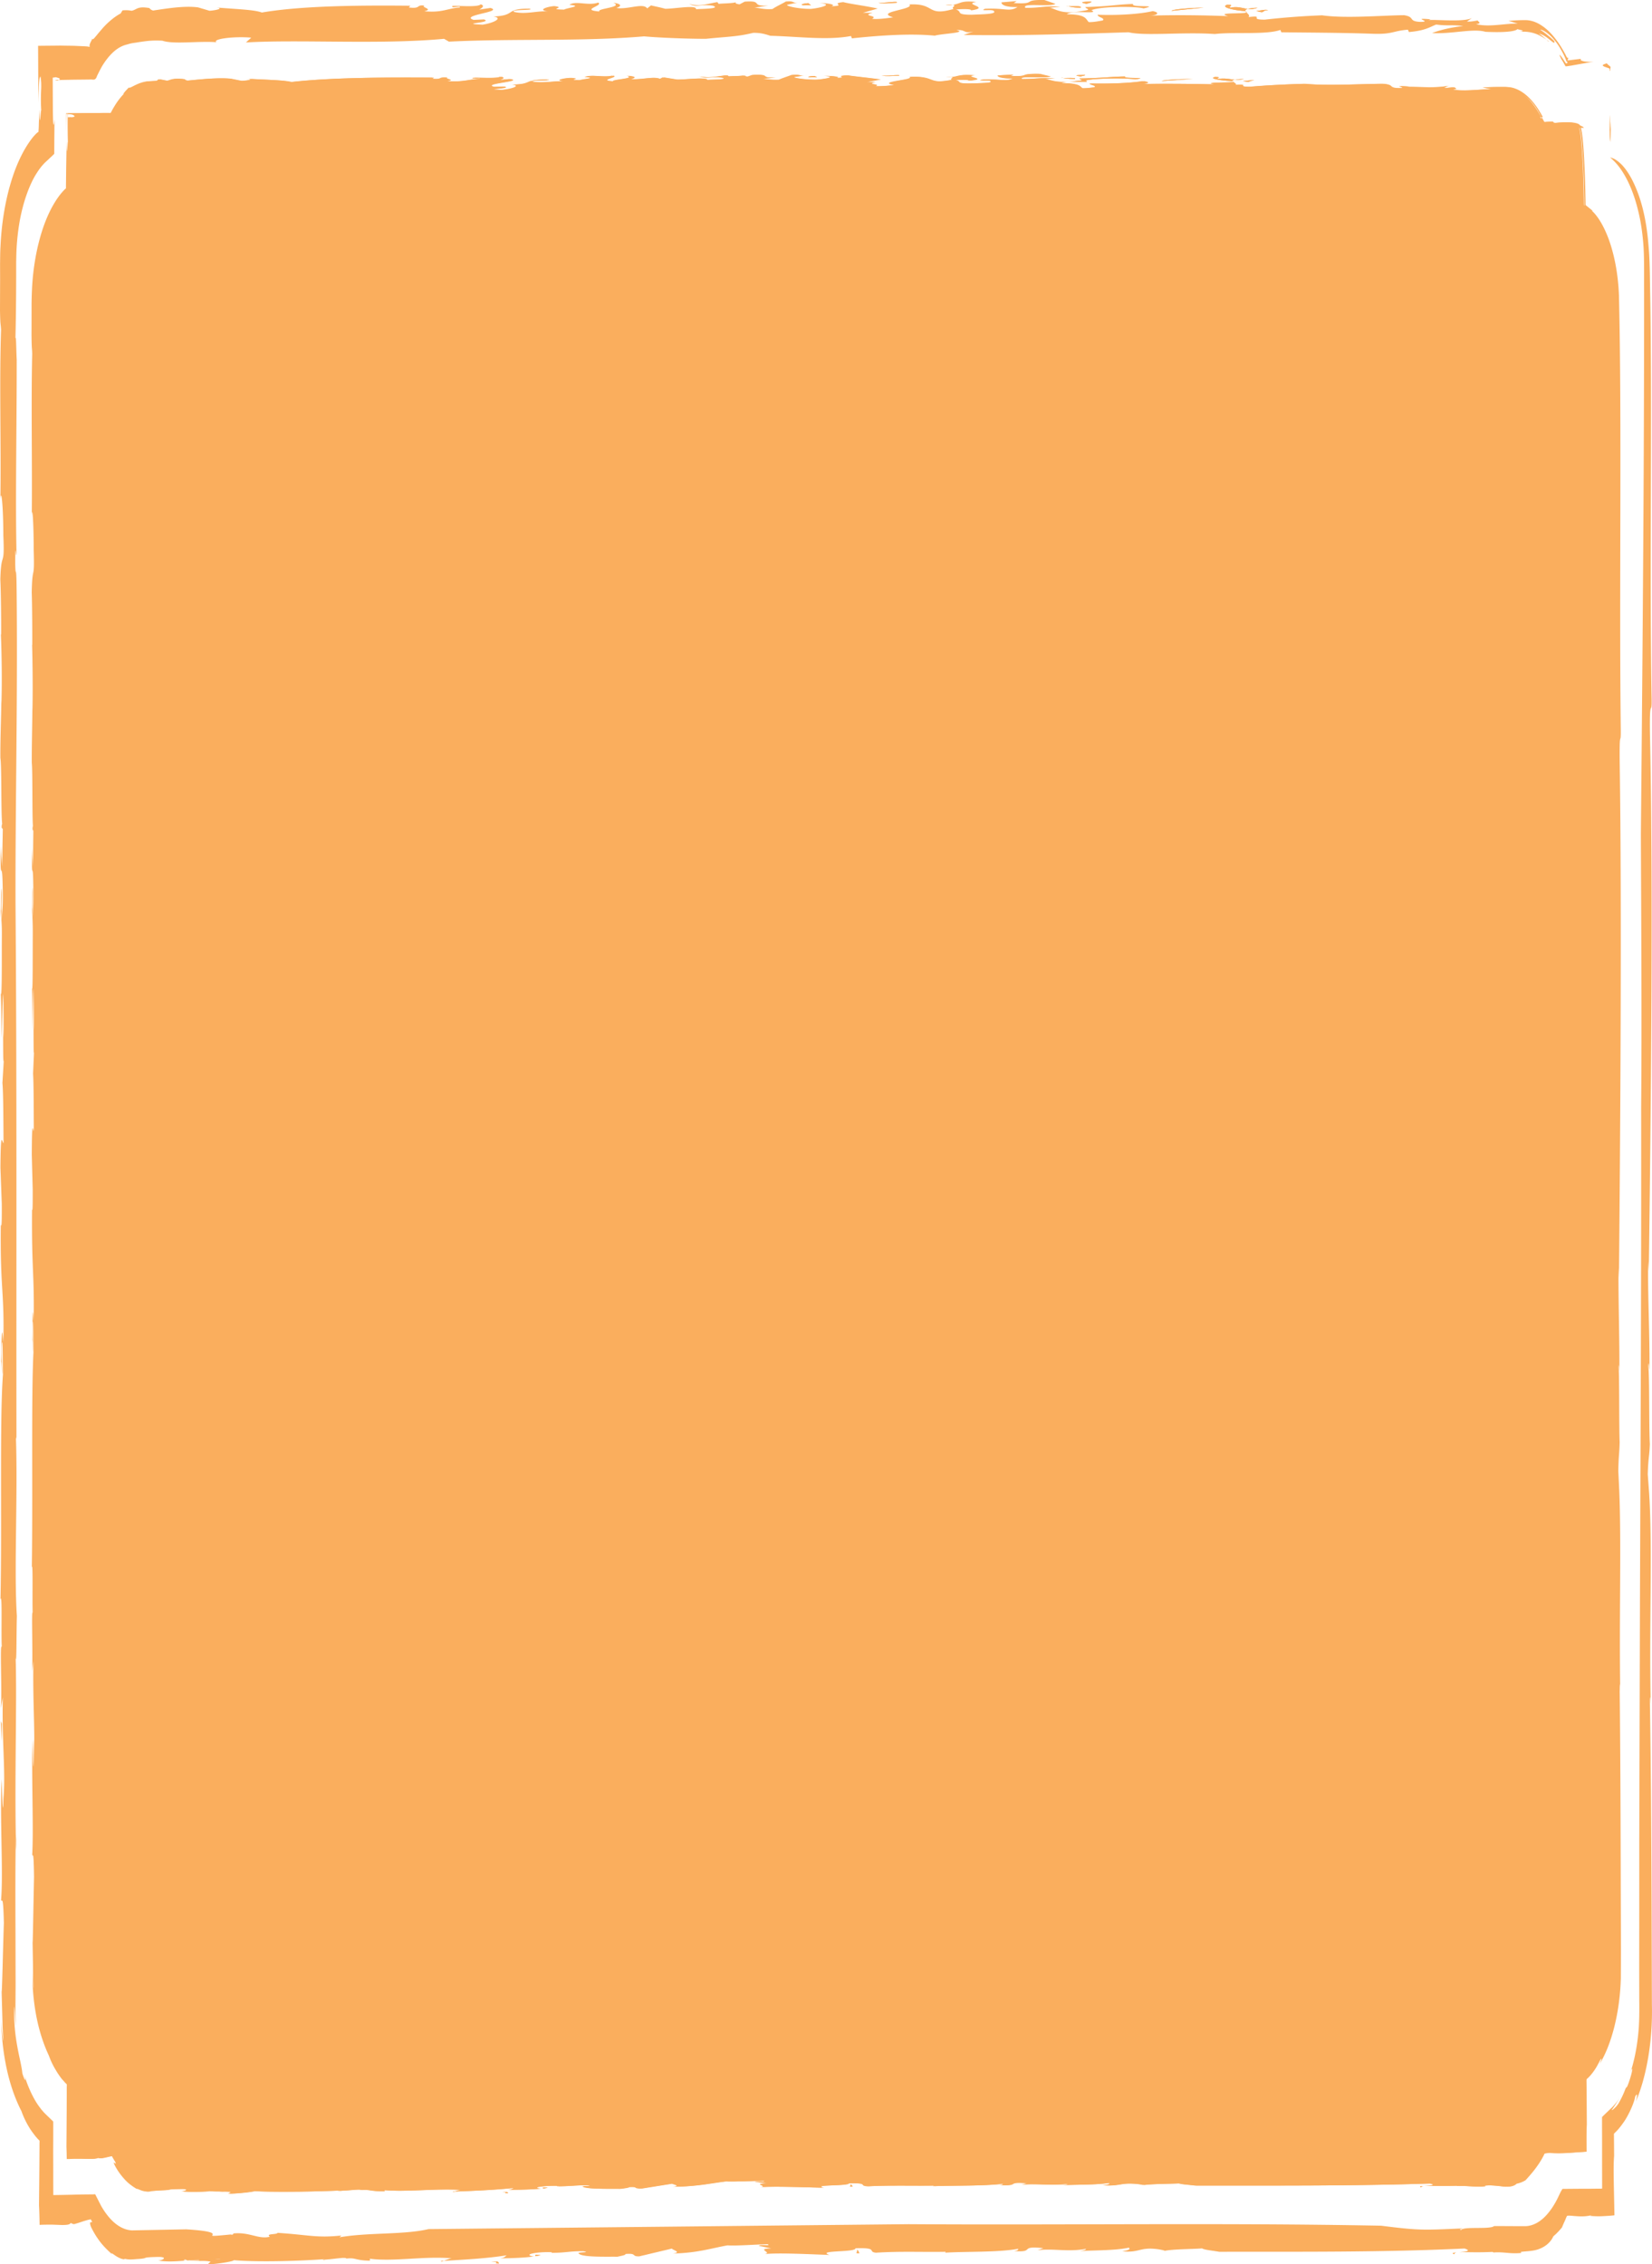 <svg width="367" height="503" fill="none" xmlns="http://www.w3.org/2000/svg"><g clip-path="url(#clip0)" fill="#FAAE5D"><path d="M357.761 31.53c-.143-1.247-.239-3.013-.131-6.025.083 9.22.298-4.961.131 6.025zM3.58 411.007a145.553 145.553 0 01-.07-3.272v-.364c.059 1.532.083 2.312.07 3.636zM12.593 17.79c.155 0 .31 0 .466-.025a1.004 1.004 0 01-.31.13l-.538-.052c.131-.026.263-.026.382-.052zm85.406 484.483c.203 0 .406-.026.597-.026-.37.129-.621.207-.597.026zm22.07-1.325c-.31.104-.716.181-1.193.259.382-.129-.705-.492 1.193-.259zM177.973.388c-.25.052-.453.104-.632.13l.632-.13zm33.661.677a9.486 9.486 0 01-1.575.052c.787-.078 1.277-.078 1.575-.052zm61.044-.026c1.85.052-.06.441.716.675 1.528-.363 2.602.13 3.808.26-.585.156-.633.364-.49.571-.047-.026-.107-.052-.167-.078-2.96-.233-5.503-.96-3.867-1.428zm4.225 1.713a.734.734 0 01-.179-.207c.215.078.263.156.179.207zm.323-.779c.417-.104 1.086-.207 2.136-.259a4.27 4.27 0 01-2.136.259zm46.313 498.404c-.334.078-.489.181-.453.388-.645-.233-.251-.31.453-.388zM344.118 9.244c-.084 0-.299-.18-.585-.44.191.156.394.285.585.44z"/><path d="M366.976 445.293l-.071-23.505c-.06-15.583-.156-30.776-.382-44.256.071-1.35.131.312.202 1.117-.393-16.804.418-34.413-.346-46.724l-.322-4.441c.131-3.948.346-3.636.466-6.701-.215-3.298-.06-15.323-.347-17.271.132-1.792.168.727.263.675.072-7.739-.406-16.674-.298-23.972l.143 2.312c.537-38.335.967-87.968.262-119.446-.119-8.597.418-3.818.371-7.61-.287-16.258-.203-34.127-.156-51.684.024-8.752.036-17.427-.024-25.764-.023-4.182-.059-8.26-.131-12.233-.083-3.948-.06-7.895-.394-11.376-.429-5.558-1.552-9.713-2.709-12.466-1.146-2.805-2.292-4.364-3.187-5.325-.92-.908-1.588-1.298-2.018-1.454-.429-.156-.62-.182-.62-.182 2.65 2.078 4.906 6.337 6.207 11.662.668 2.649 1.074 5.558 1.253 8.518.155 2.805.083 6.39.107 9.714 0 13.48-.035 26.725-.095 39.945-.131 26.465-.358 52.801-.621 80.513.072 18.7.227 43.192.06 60.411.048 36.231-.12 72.54-.263 109.031-.047 18.258-.107 36.568-.155 54.931 0 9.168 0 18.362-.012 27.582l.012 6.908.012 1.74c0 .598 0 1.143-.012 1.559 0 .935-.048 1.844-.095 2.779-.251 3.636-.884 7.168-1.898 10.207.907-2.494.31.675-.693 3.039l-.334.363a21.575 21.575 0 01-1.599 3.402c-.227.312-.406.572-.573.728a8.615 8.615 0 01-.514.493c-.37.338-.477.312-.31.052.096-.104.227-.312.418-.571.095-.156.215-.338.358-.546.227-.415.561-.831.907-1.454-.322.545-.692.961-1.038 1.402l-.335.39a7.734 7.734 0 01-.644.649l-1.277 1.221-.633.623c-.024.468 0 1.013-.012 1.507l.012 3.038v4.286c0 2.415.012 4.779.012 7.064l-.155.026h-.955c-1.146.026-2.28.026-3.414.026-1.432 0-2.853.026-4.273.026-.43.597-.8 1.506-1.194 2.286l-.358.675-.275.467c-.37.624-.752 1.195-1.157 1.689-1.612 2.077-3.462 3.142-5.336 3.168-2.28 0-4.56-.026-6.887-.026-.872.805-6.864.026-7.317.883-.609-.156-.036-.182.334-.363-9.156.415-9.788.441-18.12-.598-35.583-.675-69.9-.104-104.946-.337-35.451.363-70.306.727-106.664 1.09-5.563 1.299-13.202.702-19.791 1.818l.418-.389c-5.622.571-7.055-.13-14.18-.597-.072.441-2.734.103-1.708.857-2.483.649-4.464-1.065-8.021-.728-.12-.233.083.468-.669.234-9.19.909 1.755-.415-9.907-1.143l-8.057.156-3.963.078c-1.158-.052-2.316-.493-3.402-1.298-1.098-.806-2.136-2-3.08-3.507l-.346-.571-.453-.883-.633-1.247c-.107-.156-.19-.493-.322-.519l-.43.026-2.495.026c-2.124.052-4.225.104-6.326.13-.012-1.793-.012-3.585-.012-5.351l-.012-4.493.012-3.324v-2.753c-.012-.156.012-.338-.024-.442l-.19-.182-1.529-1.48c-.131-.13-.262-.26-.382-.39l-.286-.337a2.891 2.891 0 01-.382-.468 15.541 15.541 0 01-1.456-2.207c-.836-1.507-1.576-3.273-2.173-5.221.346 1.221.275 1.818-.441-.389-.132-1.559-.729-3.662-1.182-6.312-.478-2.675-.74-5.661-.609-8.57.12.571.143 3.064.31 4.389-.119-3.143 0-7.168-.023-10.752-.012-3.611-.012-7.169-.024-10.675-.024-6.882-.048-13.713.071-20.933-.25-13.921.263-30.18-.035-39.504.226 2.208.167-6.233.274-9.22-.668-10.103.239-27.141-.215-39.789l.12.442c-.048-37.816.107-78.955-.203-118.407-.072-22.206.525-47.217.226-71.605-.083-4.467-.226-.935-.298-4.571.024-6.129.215.104.287-2.311-.263-12.025.06-27.842.047-42.906-.107-1.792-.131-6-.286-4.571.107-4.182.155-8.753.167-13.506v-3.584c.024-1.039.036-2.078.095-3.116.12-2.078.358-4.13.717-6.13.728-3.922 1.945-7.454 3.45-10.025.381-.597.763-1.22 1.169-1.714.203-.286.382-.468.633-.753.393-.442.86-.806 1.265-1.221l.62-.571.311-.312c.107-.104.239-.13.203-.442 0-.986.012-1.947.012-2.908.012-.961.024-1.922.024-2.883l.035-1.715c-.25 2.494-.346 1.117-.382-1.766-.011-2-.023-5.012-.035-7.402.25-.026.465-.052.632-.104.215.027.299.078.478.13.239.052.382.13.43.182.083.104 0 .234-.191.312.143.026.286 0 .43 0 .799-.026 1.551-.026 2.267-.052 1.516-.026 2.889-.026 4.285-.052.538-.078 1.17.39 1.516-.805l.621-1.247.394-.727c.466-.805.979-1.532 1.54-2.208 1.134-1.35 2.495-2.441 4.166-2.805.716-.233 1.205-.311 1.838-.39a48.397 48.397 0 011.695-.259c1.11-.156 2.316-.286 4.273-.182 2.435.857 8.153.026 11.984.338-.966-.727 3.927-1.35 7.747-1.013L54.633 9.43c12.188-.701 29.746.52 44.022-.805l1.075.623c14.717-.727 29.196.026 43.353-1.169 3.832.338 9.943.546 13.715.546 5.157-.52 6.995-.468 10.504-1.325 1.934-.052 3.116.442 3.856.65 6.481.181 12.688 1.038 17.893.051l.202.52c5.145-.546 12.605-1.169 18.407-.598 1.623-.467 7.436-.649 4.798-1.246 2.292-.13 1.48.883 3.808.311l-2.185.78c13.035.181 24.04-.208 36.634-.598 3.664.883 12.02-.104 19.158.39 4.189-.494 11.459.208 14.574-.91l.203.52c5.598.078 13.154.078 20.483.338 4.285.13 4.285-.65 7.651-.91l.203.52c3.701-.311 4.691-1.142 6.064-1.662 2.853.364 3.175-.026 6.016.338-2.757.285-5.097.857-6.935 1.558 4.524.234 9.084-1.09 11.877-.286 3.652.182 6.541 0 7.102-.597.346.182 2.161.338.43.597 2.781-.207 4.44.65 5.992 1.74-.478-.441-1.146-1.064-1.707-1.324.68.078 1.659.675 2.399 1.298.74.598 1.242 1.065 1.074.364-.644-.675-1.014-.935-1.42-1.273-.406-.311-.847-.727-1.731-1.272.406-.078 1.803.65 3.104 2.233 1.325 1.507 2.423 3.792 2.757 4.831.31.156.275.286.048.39-.132.156-.251-.078-.394-.286-.143-.208-.299-.467-.454-.701-.62-.883-1.122-1.48-.334.104.298.441.621 1.039.907 1.558.382.026.788-.104 1.158-.13l2.017-.363 3.116-.546c-1.576.182-3.426-.156-2.805-.623l-3.044.364.215-.598c-.299.182-.466-.312-.657-.701-.179-.312-.441-.831-.692-1.22a20.35 20.35 0 00-1.516-2.26c-1.015-1.325-2.077-2.338-3.187-3.04-1.11-.726-2.268-1.116-3.486-1.142a38.85 38.85 0 00-3.771.182l2.029.571c-3.151.026-6.339.831-9.227.156 1.42-.234.406-.52.37-.83-.728.103-1.54.31-2.411.233l1.134-.78c-1.922.988-8.344.26-9.681.468l.454-.182c-4.691-.415.823.572-2.34.572-2.697-.156-1.014-1.065-3.509-1.48-4.751.025-12.915.778-18.239.025a171.7 171.7 0 00-12.736.961c-3.784 0 .203-1.013-3.629-.571.406-.338-.108-.701-.442-1.039-.501.39-7.114-.052-4.082.831-5.515-.208-11.722-.286-17.535-.104 1.934-.052 2.447-.701.812-1.013-2.686.624-7.389.987-12.271.805.096.65 1.671.65 1.17 1.273-.728.104-1.91.39-3.127.364-.705-.676-.49-1.715-4.871-1.74 1.182-1.065 7.449.13 5.467-.91 1.934-.857 9.824-.909 11.603-.39 3.891-.882-3.044-.103-2.328-.986-3.509.078-5.145.545-10.6.675-.059.442 1.779.52-.728.883-4.846.935-6.051-.675-7.269-.7a71.006 71.006 0 012.387-.235c-3.199-.311-4.333.286-7.735.234-.919-1.195 5.432-.13 6.685-.883l-2.459-.857c-5.228-.104-1.42.987-6.816.675l.657-.441-3.378.285c-.048.442.68 1.117 3.569 1.04-1.898 1.168-2.662.155-7.246.389-1.468.675 1.946-.052 2.041.597.454.598-2.697.624-4.989.727-3.772 0-1.946-.7-3.462-1.142.717-.13 3.617-.208 3.307.181 4.643-.7-2.018-1.376 1.193-1.87-3.557-.39-3.413.39-5.264.624 1.087.078-.549.675.251.909-6.171 1.792-3.951-1.299-9.871-.987 1.253 1.143-7.914 1.61-3.593 2.857-1.421.208-3.211.467-4.691.337 1.575-.779-2.65-.597.155-1.35h-2.161l3.259-.935c-2.399-.546-6.374-1.065-7.639-1.429-3.128.338.966.754-2.65.935 1.265-.39-.967-.727-2.567-.727 3.211.312.06 1.091-1.969 1.299-3.187 0-5.718-.727-5.252-.91l2.327-.519c-1.325.208-.596-.415-2.673-.207-.669.441-2.149 1.09-2.937 1.662-2.017.182-3.449-.39-4.154-.286l3.211-.467c-4.225.181-.907-1.195-5.252-.883l-1.122.597c-.692-.078-1.098-.26-.788-.468-.943.286-2.924.234-3.855.364l-.299-.39c-1.79.26-4.07 1.143-6.266.364 1.731.961 2.196 0 5.3.442 1.921.727-3.068.675-3.772.779.203-1.04-4.656-.104-6.84-.104-1.277-.364-2.387-.546-3.163-.753l-.848.675c-.823-1.325-4.357.312-6.839-.104 1.265-.416 1.086-.935-.657-1.143 2.352 1.013-3.82 1.247-3.115 1.922-4.441-.363 1.026-1.272-.287-1.974-2.196.78-4.93-.493-6.386.494 3.199.311-.501.65-1.17 1.065-4.034-.078.669-.416-2.184-.78-1.683.13-3.891.91-1.277 1.195-2.352-.234-5.002.727-7.64.104-1.074-.623 4.93-.286 3.402-.727-5.598-.052-2.805 1.532-8.009 1.74 2.232.338.095 1.428-2.411 1.818-5.766-.286 2.506-.39.31-1.169l-2.304.104c-3.187-1.065 6.804-1.766 3.748-2.649l-2.482.364c.549-.312 1.337-.857.322-1.17-.633.754-5.825.209-6.279.365-.513.649 2.018-.182 1.624.337-2.662.156-3.832 1.22-7.914.831 2.244-.467-.848-.883.072-1.246-1.994-.26-.621.753-3.474.415l.322-.39c-10.611-.103-23.86-.051-32.98 1.507-1.66-.623-4.99-.701-10.146-1.117 1.898.208-.203.65-1.48.727l-2.543-.753c-3.103-.415-7.126.286-9.99.701-.514-.155-.67-.363-.813-.545-2.757-.493-2.805.39-3.962.597a6.645 6.645 0 00-2.03-.078l-.394.676c-1.492.779-3.15 2.233-4.332 3.662-1.194 1.35-1.958 2.52-1.922 1.896-.12.208-.227.441-.334.649-.108.234-.227.468-.227.494a5.838 5.838 0 00-.108.39c-.036.18-.012.259.155.051-.06.104-.13.26-.226.286a.526.526 0 00-.203-.052c-.096-.026-.084-.026-.334-.052-.8-.052-1.72-.078-2.71-.13-.99-.026-2.053-.026-3.14-.052-1.647.026-3.318.026-4.965.052l.036 7.714.036 4.934c.023-1.272.047-2.181.083-2.857.012-.441.024-.805.036-1.09.024-.364.036-.65.06-.858.071-.883.155-.805.274-1.064.108.649.155 1.142.167 1.636 0 .26.012.52 0 .805 0 .208-.012.442-.024.675-.035.961-.095 2.26.024 4.416-.155.13-.31 5.012-.417-.234-.072 1.688-.12 4.181-.156 4.441l-.035.545c-.036.13-.156.13-.24.208-.083.052-.166.13-.238.208-.024 0-.382.39-.597.623-1.898 2.286-3.664 5.688-4.965 9.948-1.313 4.259-2.173 9.324-2.4 14.544-.083 1.273-.071 2.65-.095 3.844l.012 3.48C.012 64.414.012 66.699 0 68.959c.072 3.662.131 2.545.239 4.311-.406 11.428.024 25.4-.155 37.711.167-2.753.644 1.117.656 7.974.334 7.48-.465 2.987-.668 9.739.155 3.351.203 9.662.179 12.337l-.06-.208c.179 4.104.286 10.597.12 15.506l-.013-.78c-.035 4-.25 8.649-.214 12.831.31 1.895.119 12.102.393 14.57-.035.519-.06-.26-.119.883l.263.338-.155 8.311c-.108-1.793-.215-2.234-.287-4.572-.19 8.883.239 3.013.382 7.688.191 6.208-.072 5.844-.179 8.857-.131-2.572.06-4.571.012-6.104-.215-3.532-.084 3.766-.239 3.87-.012 1.325.322 1.896.25 6.441-.023 3.948.06 13.194-.238 12.077.155 3.376.131 7.324.263 9.869.047-3.194.12-9.09.31-9.765.036 2.909.107 8.675-.012 9.584l-.071-2.338c.071 2.234-.012 9.999.214 7.013l-.334 5.48c.215 2.233.203 8.337.25 13.323-.298.234-.62-3.792-.692 5.506l.299 8c.024 4.233-.036 5.324-.215 4.675-.167 14.388.824 14.752.561 26.076-.358-4.805-.382-.805-.49 4.285.06.208.18.675.192 2.779.167-1.454-.24-2.987-.012-6.882.227-1.195.155 4.648.227 6.986-.764 10.077-.191 33.504-.55 49.892.43-1.117.12 7.298.287 10.623-.454-1.013.072 9.22-.191 13.661l.43-2.441c-.251 9.973.656 16.232.13 22.44-.13 5.609-.31-1.922-.381-4.26-.477 7.74.382 20.648-.143 26.829.179.675.465-1.636.62 5.117-.19 5.428-.417 16.154-.5 15.167.059 2.26.107 3.688.142 5.169.048 1.584.072 3.22.251 5.843-.167-.389-.37-2.701-.466-4.389a54.527 54.527 0 001.385 11.402c.788 3.324 1.838 6.155 3.104 8.623.31.909.883 2.233 1.695 3.558.394.675.871 1.298 1.372 1.948.167.207.335.389.514.597.119.13.238.234.358.364.083.026.071.207.071.337l-.012.468v.909c-.012 1.272-.012 2.571-.024 3.844-.023 3.142-.06 6.181-.083 8.882.072 1.273.107 2.727.131 4.337.92-.052 1.85-.052 2.781-.052.752.026 1.48.052 2.149.078 1.038 0 1.85-.052 1.993-.493 0 .104.454.234.68.312.765-.182 1.457-.442 2.197-.676.346-.104.692-.207 1.074-.311.144-.026.299-.052.454-.104.131.078.239.415.37.623a.874.874 0 00-.454.104c-.083.13 0 .519.168.935.023.078.358.753.62 1.195.287.519.62 1.039.967 1.532 1.206 1.766 2.662 2.935 3.175 3.48-.537-.675 0-.233.74.26.812.545 1.91.935 2.006.649.811.208 1.683.156 2.435.078 3.64-.208.43-.389 4.917-.493 2.543-.026.86.883-.012.779 2.09.389 4.214.182 6.375.026-.717-.026-.92-.078-.191-.234.047.104.226.156.489.208-.083 0-.167.026-.25.026h.43c-.06 0-.108-.026-.156-.026.836-.052 1.683-.13 2.53-.13-.023.026-.035.026-.047.052-.836.052-1.612.078-2.22.104.56.052 1.36.052 2.172.052h.012c.072.052.298.052.62.026h.06c.74 0 1.433.052 1.898.156l-.62.597c1.563.026 5.896-.649 5.765-.909 6.028.493 15.947.104 20.232-.234-.632.156-.62.286.108.104 2.112-.13 4.5-.623 4.703-.234 2.065-.259 1.921.416 5.085.468.047.104.274-.26.06-.442 5.311.728 11.972-.623 18.274-.078-.513.026-1.277.364-1.79.572 4.917-.312 9.573-.546 13.989-1.247-.465.26-.334.52-1.492.675 2.746-.026 5.837-.129 7.783-.467-.084.026-.251.026-.537.026-2.459-.52 1.933-1.065 4.189-.909l.072.13c3.414-.026 3.569-.364 6.983-.364 2.041.338-1.779.156-.967.546.8.935 7.794.597 8.487.701.823-.208 1.981-.364 1.838-.624 2.686-.233 1.229.572 3.08.52l7.317-1.74c-.311.234 2.387.805.155 1.117 5.55-.13 8.702-1.221 12.139-1.818 1.648.155 7.055-.234 8.905-.26.895.493-1.576-.026-1.981.363l2.793.572c-3.701.104.465.909-1.528 1.272 2.96-.337 10.003.026 14.443.182-3.068-1.091 5.968-.519 5.777-1.48 5.205-.182 2.59.779 4.56.987 5.407-.364 10.552-.104 15.47-.208 0 0 .071.13-.191.208 4.512-.312 11.841-.026 16.365-.883-.203.181.203.363-.967.519 4.858.364.895-1.247 6.517-.649l-1.313.467c3.486-.467 6.768.442 10.743-.311.143.285-.74.363-1.301.493 3.641-.208 7.747-.104 10.826-.753.478.312 0 .571-1.444.805 3.605.364 3.915-.857 7.198-.545.823.052 2.244.337 2.244.441 1.743-.389 6.541-.389 8.308-.545.465.311 1.766.415 3.819.753 18.06-.026 36.55.13 54.49-.727 1.695.571.12.675-1.205.831 1.337-.078 3.903.104 7.412-.078l.227.13c2.328-.182 3.629.363 6.148.104l-.096-.234c1.325-.182 2.853-.13 4.202-.701 1.337-.52 2.494-1.507 3.02-2.753.656-.546 1.301-1.221 1.921-1.974.227-.546.442-1.039.657-1.507.179-.363.322-.883.513-1.09.466-.052.919 0 1.516.052 1.11.077 2.316.207 3.927-.182l-.37.156c.848.077 1.683.103 2.579.077 1.002-.051 1.969-.103 2.84-.207-.119-6.701-.286-10.857-.071-13.22-.012-.935-.012-1.922-.024-2.909l-.012-1.376c.012-.208-.036-.52.024-.65l.286-.285c.728-.676 1.528-1.741 2.209-2.779 1.313-2.156 2.1-4.338 2.184-5.143.633-1.117.454 0 .167 1.091 2.411-5.636 3.76-13.635 3.557-21.557zM47.71 501.86c.49-.052.955-.104 1.325-.078-.394.026-.835.052-1.325.078zM357.785 14.908c-.072.597-.131.909-.191.857.012-.13.024-.312.036-.52-.311-.181-.955-.337-1.313-.519-.346-.156-.43-.337.656-.623.12.26.657.545.812.805z"/><path d="M281.75 2.26c-.979.026-.836.233-1.29.415-.095.13-1.122-.182-1.372-.26.979-.026 1.886-.39 2.662-.155zm-14.324-.572l-7.174.727c.298-.39 4.619-.675 7.174-.727zM241.404.854c-1.635-.31-1.182-.492 1.014-.492.156.207-.561.31-1.014.492zm-4.44.445l.286.077c-.167 0-.274-.026-.286-.077zm3.103.414c-1.361 0-2.125-.155-2.805-.336.859.077 3.235-.182 2.805.336zM199.161.621c-.979.026-3.116.337-4.023-.078 1.027.285 4.775-.491 4.023.078zm-19.003.572c-.621-.026-.872-.104-1.588 0-1.122-.155.06-.44 1.015-.492l.573.492zM.406 383.009l-.084 3.818-.083-4.467.167.649zm110.508 119.808c-1.85.051.692-.466-1.767-.389 2.053-.258 1.433.337 1.767.389zm79.999-2.284h-.621l.203-.779.418.779zm19.194-483.367c.668.026 1.157 0 1.563-.025-.274-.025-.74-.025-1.563.025zm66.259.365c-.764.207-1.397.207-2.005.181.394-.077 1.026-.13 2.005-.18zm-110.747-.781a.97.97 0 00.322-.103c-.155.052-.262.078-.322.104zm88.653 468.641c-.036 0-.084 0-.108.025.072 0 .108-.025.108-.025zm-153.122 1.454c-.334.078-.573.13-.537.026.179-.026.358-.026.537-.026zM178.928 16.75c.144-.025.311-.051.502-.077l-.502.078zm94.896 1.3c-.048 0-.096-.026-.156-.026-2.817-.155-5.252-.623-3.7-.934 1.779.051-.048.285.692.441 1.481-.234 2.531.078 3.701.182-.597.078-.669.208-.537.337zM9.668 397.969v.468c.012 1.013.024 2.025.048 3.012 0-1.272-.024-2-.048-3.48z"/><path d="M351.256 459.107l-.454.416v.052l.143-.13c.382-.364.788-.779 1.242-1.195l-.931.857zm8.797-42.178c-.036-14.908-.096-29.427-.239-42.309.048-1.298.084.312.132 1.065-.263-16.051.274-32.88-.227-44.672l-.203-4.233c.071-3.792.227-3.48.298-6.415-.143-3.143-.048-14.648-.227-16.518.084-1.715.108.727.168.649.047-7.402-.263-15.921-.191-22.907l.095 2.207c.346-36.646.621-84.097.167-114.199-.083-8.207.263-3.636.239-7.272-.382-31.036.262-68.462-.406-96.72-.215-5.428-1.229-9.557-2.244-12.388-1.05-2.831-2.113-4.52-2.972-5.558a8.597 8.597 0 00-.728-.78l.012-.13-1.481-1.194c-.023-1.844-.214-14.415-1.074-17.271.227.051.43.103.561.181.275-.207-.31-.415-.74-.623l-.036-.078c-.68-.78-3.545-.623-5.335-.441-.49-.078-.74-.208-.454-.338l-1.48.104c-.215-.026-.477.182-.645-.078-.179-.312-.334-.623-.537-.961l.227-.078c-1.946-3.61-4.011-5.532-6.159-6.311-1.086-.416-2.185-.338-3.295-.338-1.134 0-2.315.026-3.604.104l1.945.39c-3.008.026-6.052.545-8.821.078 1.361-.13.382-.312.346-.52-.692.052-1.468.208-2.303.156l1.098-.52c-1.827.676-7.986.182-9.263.312l.43-.104c-4.477-.285.787.338-2.232.364-2.579-.104-.979-.701-3.355-.961-4.547 0-12.342.493-17.439 0-4.046.104-8.534.337-12.175.65-3.617 0 .191-.676-3.462-.39.394-.208-.107-.442-.429-.676-.573.234-6.78-.026-3.904.546-5.264-.13-11.208-.182-16.759-.078 1.851-.026 2.34-.442.776-.65-2.566.416-7.066.624-11.733.52.083.415 1.599.415 1.11.831-.692.078-1.815.26-2.972.234-.681-.442-.478-1.117-4.668-1.143.251-.156.764-.234 1.385-.286-3.103.156-4.082-.597-5.073-.623.68-.052 1.6-.13 2.292-.156-3.068-.208-4.142.182-7.401.156-.883-.78 5.193-.078 6.386-.571l-2.339-.572c-5.002-.078-1.373.65-6.53.442l.633-.286-3.223.182c-.048.286.645.727 3.414.675-1.814.753-2.554.104-6.935.26-1.409.441 1.862-.052 1.958.39.429.39-2.579.39-4.775.467-3.605 0-1.85-.468-3.306-.753.68-.052 3.461-.13 3.163.13 4.44-.442-1.934-.91 1.134-1.195-3.366-.26-3.259.234-4.978.39.919.052-.561.441.191.597-5.908 1.143-3.784-.857-9.442-.65 1.194.728-7.567 1.04-3.437 1.845-1.361.13-3.068.311-4.477.233 1.504-.52-2.53-.39.144-.883h-2.065l3.115-.597c-2.292-.364-6.088-.701-7.305-.935-2.984.208.919.493-2.531.597 1.206-.26-.931-.467-2.459-.467 3.068.208.06.727-1.885.857-3.032 0-5.455-.494-5.014-.598l2.22-.337c-1.253.13-.573-.286-2.542-.13-.657.286-2.065.701-2.805 1.065-1.934.13-3.319-.234-3.987-.182l3.068-.312c-4.035.13-.86-.779-5.014-.571l-1.074.39c-.644-.052-1.026-.156-.752-.286-.895.182-2.805.13-3.688.234l-.287-.26c-1.707.156-3.891.753-5.992.234 1.659.623 2.101 0 5.061.285 1.85.468-2.924.442-3.593.52.191-.675-4.452-.078-6.541-.078-1.217-.208-2.28-.364-3.02-.494l-.823.442c-.776-.857-4.154.208-6.53-.078 1.206-.26 1.039-.597-.62-.727 2.232.65-3.665.805-2.997 1.247-4.237-.234.991-.832-.262-1.273-2.101.493-4.715-.338-6.112.312 3.068.207-.477.415-1.11.7-3.855-.051.633-.285-2.089-.519-1.611.078-3.724.572-1.229.78-2.244-.156-4.775.467-7.305.077-1.027-.415 4.727-.181 3.258-.467-5.347-.052-2.685.987-7.651 1.117 2.125.208.084.935-2.316 1.169-5.502-.182 2.4-.234.299-.754l-2.196.078c-3.056-.701 6.493-1.169 3.581-1.74l-2.376.234c.525-.182 1.277-.546.311-.753-.609.493-5.563.13-6.005.26-.489.415 1.934-.13 1.552.207-2.542.104-3.664.78-7.556.52 2.137-.286-.823-.546.06-.806-1.898-.155-.597.494-3.318.286l.298-.26c-10.146-.078-22.799-.026-31.524.987-1.588-.415-4.763-.467-9.705-.727 1.827.156-.179.416-1.408.468l-2.423-.494c-2.972-.26-6.828.182-9.561.442-.49-.078-.633-.208-.776-.338-2.614-.312-2.722.26-3.748.364l-1.707-.338-.382.338c-.669.052-1.409.078-2.113.13-.74.077-1.468.311-2.077.57-1.23.52-2.053 1.144-1.922.728-.967.91-1.838 2.078-.93 1.247-.586.52-1.326 1.376-2.113 2.597-.215.364-.454.727-.68 1.143-.12.234-.252.467-.383.701-.036.078-.095.026-.143.052l-.25-.026h-.92c-2.829.026-5.98.052-8.618.078 0 1.506.012 2.753.012 3.974.024-1.689.036-2.987.048-3.844 1.742.13 1.611.285 1.874.545-.466.312-.836.26-1.54.182a105.849 105.849 0 00.024 5.48c-.108.104-.203 4.779-.275-.234-.036 1.714-.06 3.533-.095 5.402-.024 1.559-.036 3.195-.06 4.857.072.468-.227.442-.322.598-.418.441-.907.986-1.35 1.61-.882 1.22-1.73 2.727-2.47 4.441-1.492 3.454-2.602 7.844-3.127 12.57-.263 2.338-.358 4.831-.37 7.143 0 2.207 0 4.39-.012 6.57.048 3.481.095 2.416.155 4.104-.263 10.909.024 24.284-.096 36.049.108-2.649.418 1.091.43 7.636.215 7.143-.31 2.857-.441 9.324.107 3.195.13 9.22.119 11.766l-.036-.208c.107 3.947.18 10.155.072 14.83l-.012-.727c-.012 3.817-.155 8.259-.132 12.258.203 1.792.072 11.584.251 13.921-.024.52-.036-.233-.083.831l.179.338-.096 7.948c-.072-1.715-.143-2.13-.19-4.364-.12 8.493.154 2.857.25 7.35.12 5.922-.048 5.584-.12 8.467-.083-2.467.036-4.363.012-5.844-.143-3.376-.06 3.585-.155 3.714-.012 1.247.203 1.819.167 6.156-.024 3.792.024 12.596-.155 11.531.096 3.221.072 7.013.155 9.454.036-3.064.084-8.7.203-9.35.024 2.779.084 8.285 0 9.168l-.048-2.233c.048 2.13-.011 9.558.144 6.701l-.227 5.22c.143 2.156.143 7.999.167 12.752-.191.208-.406-3.636-.454 5.273l.203 7.661c.012 4.026-.024 5.065-.143 4.442-.107 13.765.537 14.102.358 24.933-.227-4.597-.25-.779-.31 4.103.036.208.12.65.12 2.649.107-1.376-.156-2.857 0-6.571.142-1.168.095 4.442.142 6.675-.5 9.636-.119 32.024-.358 47.685.275-1.065.084 6.986.18 10.181-.287-.987.06 8.804-.12 13.038l.287-2.338c-.168 9.532.43 15.532.083 21.453-.083 5.377-.203-1.818-.25-4.051-.31 7.402.25 19.738-.096 25.634.12.649.31-1.558.406 4.909-.12 5.168-.275 15.453-.323 14.492l.084 4.883c.024 1.35-.012 2.961.096 5.402-.096-.364-.215-2.337-.251-3.87 0 7.896 1.468 14.077 3.688 18.804a17.64 17.64 0 001.588 3.298c.37.65.8 1.247 1.265 1.87.239.26.477.52.716.806.108.103.227.233.346.337.084.026.072.208.072.338l-.012.441v1.377c0 1.247-.012 2.493-.012 3.74-.024 2.857-.036 5.61-.06 8.051.036.831.06 1.74.072 2.727.442-.026.907-.052 1.385-.078h1.337c.632 0 1.265.026 1.826.026 1.11.026 1.981 0 2.137-.311 0 .078.43.155.644.207.728-.104 1.397-.285 2.1-.441.276 0 .526-.338.717.182.299.519.62 1.039.979 1.636l-.633-.442c-.274-.104.788 2 2.173 3.507 1.17 1.402 2.578 2.155 3.103 2.493-.12-.104-.19-.156-.215-.208.072 0 .454.182.908.364.775.311 1.802.363 1.886.182l2.184-.156c3.485-.13.418-.234 4.703-.312 2.28-.026 1.003.494.155.494 1.982.259 3.987.129 6.028.025-.764 0-1.015-.051-.275-.155.048.078.215.104.478.13.024.025.06 0 .095 0 .764-.026 1.552-.078 2.328-.078-.012.026-.024.026-.036.026-.883.026-1.695.052-2.292.052.538.051 1.385.051 2.245.051.083.052.346.052.716.026.68 0 1.325.026 1.742.104l-.584.364c1.504.026 5.646-.416 5.514-.571 5.73.311 15.112.051 19.242-.13-.49.078-.466.156.203.052 2.017-.078 4.309-.416 4.5-.156 1.97-.156 1.838.259 4.858.285.048.078.298-.207-.024-.285 5.073.493 11.447-.39 17.475-.026-.489.026-1.182.234-1.659.363 4.703-.181 9.167-.363 13.393-.831-.442.182-.311.338-1.421.442 2.531 0 5.372-.078 7.234-.26h-.311c-2.339-.338 1.851-.701 4.011-.623l.06.104c3.27-.026 3.414-.234 6.684-.234 1.958.208-1.707.104-.931.338.776.623 7.461.389 8.117.467.788-.13 1.898-.234 1.767-.389 2.554-.182 1.169.363 2.936.311l7.007-1.117c-.287.156 2.268.52.131.728 5.312-.078 8.332-.806 11.602-1.195 1.588.104 6.745-.13 8.523-.156.848.312-1.504-.026-1.898.234l2.662.363c-3.533.078.454.598-1.456.832 2.829-.208 9.561.025 13.822.129-2.948-.701 5.694-.337 5.515-.961 4.977-.129 2.471.494 4.357.65 5.18-.26 10.086-.078 14.801-.156 0 0 .06.078-.191.13 4.321-.182 11.316 0 15.649-.572-.203.13.191.26-.931.338 4.643.234.859-.805 6.231-.416l-1.254.312c3.331-.312 6.47.286 10.278-.208.131.182-.717.234-1.254.312 3.474-.13 7.413-.052 10.349-.493.466.207 0 .389-1.372.519 3.449.26 3.736-.545 6.875-.338.776.026 2.137.234 2.137.286 1.671-.26 6.266-.26 7.949-.364.442.208 1.695.26 3.653.494 17.26-.026 34.938.104 52.091-.468 1.766.39-.155.442-1.468.546 1.181-.078 3.76.078 7.412-.052l.203.078c2.232-.104 3.474.233 5.873.078l-.072-.156c1.266-.182 2.674 0 3.939.13 1.254.207 2.447.078 3.08-.572a6.172 6.172 0 001.981-.779c1.158-1.273 2.042-2.311 2.949-3.662.429-.649.955-1.532 1.265-2.233.406-.182 1.122-.104 1.898-.26l-.358.104c1.361.078 2.745.052 4.058-.026 1.373-.104 2.662-.182 3.748-.26-.024-2.779-.024-4.831.048-6l-.036-5.895c0-.935-.012-1.87-.024-2.779 0-.416-.012-.831-.012-1.247.06-.338.299-.389.442-.571 1.361-1.351 2.304-3.195 2.483-3.766.632-.935.37-.026-.024.805 2.698-4.389 4.524-11.532 4.727-19.115.048-7.506-.012-15.038-.024-22.492zm-1.134-303.016c-.131 25.297-.263 50.464-.406 76.955.048 17.895.155 41.296.048 57.762.024 34.621-.084 69.345-.179 104.252l-.108 52.489v26.388c0 2.155.024 4.493 0 6.493a42.723 42.723 0 01-.393 5.584c-.442 3.454-1.302 6.701-2.459 9.272.775-1.507-.072 1.143-1.194 2.935l-.334.337c-.299.468-.597.987-.919 1.377l-.239.311c-.048.052-.048.078-.203.234l-.263.286-1.014 1.039c-.346.078-.239.779-.263 1.246v1.325c-.012.753-.012 1.351-.024 1.766-.012.623-.036.597-.059.39-.012-.052-.012-.13-.024-.234-.012-.156-.012-.364-.024-.623-.012-.468-.024-1.091-.036-1.792 0-.364-.012-.754-.012-1.169 0-.208-.012-.416-.012-.624v-.337c-.036.311-.012.701-.024 1.013v8.441c.012 1.818.012 3.584.012 5.298-1.957 0-3.879.026-5.789.026h-2.28c-.31-.182-.477.493-.692.857-.179.39-.49 1.013-.537 1.065-.191.389-.394.753-.609 1.091-.836 1.35-1.755 2.441-2.746 3.194-.978.753-2.017 1.195-3.055 1.273h-3.545c-2.412 0-4.835-.026-7.294-.026-.835.519-6.565.026-7.006.571-.585-.104-.036-.13.322-.233-8.761.285-9.358.285-17.332-.39-34.019-.442-66.82-.052-100.314-.208-33.9.234-67.215.468-101.974.701-5.324.831-12.629.442-18.931 1.169l.406-.26c-5.372.39-6.745-.052-13.56-.363-.072.285-2.614.078-1.636.545-2.363.442-4.26-.675-7.663-.467-.12-.156.084.311-.644.156-8.786.597 1.683-.286-9.466-.754-2.602.026-5.204.078-7.819.104l-3.915.078-.978.026c-.299-.026-.597-.026-.884-.078a6.377 6.377 0 01-1.742-.571c-1.134-.623-2.233-1.61-3.223-3.013-.251-.338-.49-.701-.728-1.117-.108-.182-.227-.363-.335-.597-.119-.208-.203-.338-.441-.831-.203-.364-.382-.909-.621-1.091h-1.886c-2.232.052-4.464.078-6.672.104 0-2.026-.012-4.026-.012-6v-9.09l-.18-.156-.358-.337-.716-.676-.179-.181-.155-.156-.191-.208a9.392 9.392 0 01-.752-.935c-.49-.649-.943-1.402-1.373-2.208-.787-1.48-1.48-3.22-2.029-5.142.322 1.195.31 1.688-.358-.545-.179-1.455-.716-3.637-1.074-6.312-.394-2.701-.466-5.765-.382-8.726.083.415.083 3.272.155 4.519l.036-10.571c-.012-3.48-.012-6.856-.024-10.233-.012-6.571-.024-13.038.048-19.894-.156-13.324.167-28.933-.024-37.893.155 2.129.107-5.948.19-8.805-.44-9.662.144-25.946-.143-38.049l.072.416c-.036-36.128.072-75.475-.131-113.187-.048-21.219.346-45.139.155-68.462-.06-4.259-.155-.883-.203-4.337.012-5.87.143.078.191-2.234-.179-11.479.036-26.621.036-41.01-.072-1.714-.096-5.74-.191-4.389.072-3.974.095-8.337.107-12.908.012-4.077.49-8.285 1.492-11.973.991-3.662 2.483-6.7 4.166-8.597l.322-.363c.227-.26.418-.39.633-.598l.62-.571.311-.286c.12-.078.036-.441.06-.649 0-1.636.012-3.247.012-4.83.024-2.208.036-4.338.06-6.39-.12 1.714-.18 1.532-.215.286a72.677 72.677 0 01-.036-2.494c-.012-.415-.012-.909-.012-1.402.441 0 .919 0 1.36-.026.776 0 1.48-.026 2.006-.052 1.492.026 1.66.26 1.206.416.93-.026 1.79-.026 2.602-.052h1.396c.155.078.239-.26.334-.416l.299-.623.286-.572.168-.311c.441-.805.895-1.559 1.384-2.182.967-1.273 2.041-2.285 3.307-2.83.632-.26 1.3-.442 2.029-.442.8.026 1.659.052 2.59.078 3.104-.104 3.951-.546 7.687-.416 2.328.571 7.807.026 11.471.234-.93-.494 3.748-.883 7.389-.676l-1.122.702c11.65-.442 28.445.337 42.088-.52l1.026.39c14.074-.468 27.908.026 41.456-.727 3.653.207 9.501.337 13.094.337 4.93-.337 6.697-.311 10.051-.857 1.85-.052 2.972.286 3.688.416 6.195.104 12.128.675 17.105.026l.191.363c4.918-.363 12.056-.779 17.607-.39 1.539-.31 7.102-.44 4.583-.83 2.185-.078 1.409.571 3.641.207l-2.101.494c12.474.13 22.99-.13 35.034-.39 3.497.598 11.483-.052 18.31.26 3.999-.312 10.958.156 13.93-.597l.203.363c5.348.052 12.569.13 19.576.208 4.094.078 4.094-.416 7.317-.597l.191.337c3.545-.207 4.488-.727 5.801-1.09 2.722.26 3.032 0 5.754.233-2.638.182-4.882.572-6.637 1.013 4.333.156 8.678-.701 11.352-.182 3.521.13 6.266 0 6.779-.39.227.105 2.137.209.43.39 1.504.026 2.746-.104 3.748.052.931.13 1.731.468 2.507.91-.442-.286-1.349-.884-2.065-1.04.656 0 1.623.364 2.351.832.729.441 1.218.83 1.003.337-1.301-.987-1.385-1.039-3.115-1.766.382-.078 1.742.312 3.032 1.506 1.313 1.17 2.482 3.117 2.864 4.052.454 1.117-.179.052-.752-.675-.585-.753-1.098-1.299-.262.026.561.779 1.002 1.428 1.575 2.545.06.182.155.156.251.156l.275-.026.513-.078.239-.026.011.338c1.23-.182 4.095-.494 5.67-.208.024.052.167.104.394.156.108.026.227.026.334.052.108.052.191.13.251.181.764.883 1.134 13.895 1.134 17.324v.363l1.611 1.299c1.898 2.363 3.462 5.974 4.381 10.233a45.36 45.36 0 011.003 8.597c.06 3.012.024 6.415.036 9.583-.024 12.857-.036 25.531-.06 38.179zM120.356 486.196c.119 0 .203 0 .239-.026-.072.026-.168.026-.239.026zm231.831-27.946l-.931.857-.454.416v.052l.143-.13c.382-.364.788-.779 1.242-1.195zm-36.407 27.634c-.023-.129.12-.207.43-.259-.668.026-1.05.104-.43.259zm-74.686-467.99c1.838-.545 9.394-.597 11.101-.259 3.7-.571-2.925-.052-2.233-.65-3.366.053-4.917.364-10.134.442-.059.312 1.695.338-.692.572-.704.104-1.325.155-1.886.181 2.077-.104 5.312.234 3.844-.285zM120.618 486.17c.43-.052.788-.104 1.075-.182-1.683-.13-.896.078-1.075.182z"/><path d="M21.414 30.127a3.5 3.5 0 00.299-.077c-.645 0-1.314.026-2.042.026l1.743.051zm252.601-11.921a.86.86 0 01-.191-.156c.226.078.274.13.191.156zm64.23 3.766c.119.078.203.13.251.13-.084-.052-.167-.078-.251-.13zm-59.599-4.077c-.943.025-.8.155-1.229.258-.096.078-1.075-.103-1.313-.155.931-.026 1.802-.259 2.542-.104zm-13.691-.364l-6.864.466c.287-.259 4.429-.44 6.864-.466zm-24.876-.547c-1.564-.207-1.134-.337.967-.337.155.13-.537.207-.967.337zm-1.277.546c-1.254 0-1.97-.077-2.602-.207.883.026 2.996-.13 2.602.207zm-2.602-.207c-.215 0-.358-.026-.37-.078.119.026.238.052.37.078zm-36.502-.495c-.943 0-2.984.207-3.856-.051.979.18 4.572-.31 3.856.051zm-18.179.362c-.585-.025-.824-.051-1.505 0-1.086-.103.06-.284.967-.31l.538.31zM7.651 374.698l-.06 3.636-.06-4.259.12.623zm105.304 112.51c-1.707.026.466-.259-1.432-.259 1.647-.129 1.122.233 1.432.259zm76.477-1.479h-.596l.203-.494.393.494zM.406 383.009l-.084 3.818-.083-4.467.167.649zm3.174 27.998a145.553 145.553 0 01-.07-3.272v-.364c.059 1.532.083 2.312.07 3.636z"/><path d="M7.651 374.698l-.06 3.636-.06-4.259.12.623zM12.593 17.79c.155 0 .31 0 .466-.025a1.004 1.004 0 01-.31.13l-.538-.052c.131-.026.263-.026.382-.052zm85.406 484.483c.203 0 .406-.026.597-.026-.37.129-.621.207-.597.026zm2.614-15.402c.179-.026.358-.026.537-.026-.334.078-.573.13-.537.026zm10.301 15.946c-1.85.051.692-.466-1.767-.389 2.053-.258 1.433.337 1.767.389zm.609-15.868c1.647-.129 1.122.233 1.432.259-1.707.026.466-.259-1.432-.259zm8.546 13.999c-.31.103-.716.181-1.193.259.382-.13-.705-.492 1.193-.259zm.549-14.779c.179-.103-.608-.31 1.075-.181-.287.078-.645.13-1.075.181zM177.973.388c-.25.052-.453.104-.632.13l.632-.13zm.597.805c-1.122-.155.06-.44 1.015-.492l.573.492c-.621-.026-.872-.104-1.588 0zm1.445 15.999c-1.087-.103.059-.284.966-.31l.538.31c-.585-.026-.824-.051-1.504 0zm8.821 468.537l.203-.494.393.494h-.596zm1.659 14.025l.418.779h-.621l.203-.779zM195.138.543c1.027.285 4.775-.491 4.023.078-.979.026-3.116.337-4.023-.078zm4.56 16.287c-.943 0-2.984.206-3.856-.052.979.18 4.572-.311 3.856.051zm11.936-15.765a9.486 9.486 0 01-1.575.052c.787-.078 1.277-.078 1.575-.052zM236.2 17.323c-.215 0-.358-.026-.37-.078.119.026.238.052.37.078zm1.05-15.947c-.167 0-.274-.026-.286-.077l.286.077zm1.552 16.154c-1.254 0-1.97-.077-2.602-.207.883.026 2.996-.13 2.602.207zm1.265-15.817c-1.361 0-2.125-.155-2.805-.336.859.077 3.235-.182 2.805.336zm.012 15.272c-1.563-.207-1.134-.337.967-.337.155.13-.537.207-.967.337zM241.404.854c-1.635-.31-1.182-.492 1.014-.492.156.207-.561.31-1.014.492zM237.25 18.18a18.726 18.726 0 001.886-.181c2.388-.234.633-.26.693-.572 5.216-.078 6.768-.39 10.134-.441-.693.597 5.932.078 2.232.65-1.707-.339-9.263-.287-11.101.259 1.468.52-1.767.182-3.844.285zm20.841-.183c.287-.259 4.429-.44 6.864-.466l-6.864.466zm9.335-16.309l-7.174.727c.298-.39 4.619-.675 7.174-.727zm6.398 16.362c-.048 0-.096-.026-.156-.026-2.817-.155-5.252-.623-3.7-.934 1.779.052-.048.285.692.441 1.481-.234 2.531.078 3.701.182-.597.078-.669.208-.537.337zm.191.156a.899.899 0 01-.192-.155c.227.077.275.129.192.155zm2.351-.675c-.764.207-1.397.207-2.005.181.394-.077 1.026-.13 2.005-.18zm-3.688-16.492c1.85.052-.06.441.716.675 1.528-.363 2.602.13 3.808.26-.585.156-.633.363-.49.571-.047-.026-.107-.052-.167-.078-2.96-.233-5.503-.96-3.867-1.428zm4.225 1.713a.734.734 0 01-.179-.207c.215.078.263.156.179.207zm.323-.779c.417-.104 1.086-.207 2.136-.259a4.27 4.27 0 01-2.136.259zm-1.122 16.025c.931-.026 1.802-.259 2.542-.104-.943.026-.8.156-1.229.26-.096.077-1.075-.104-1.313-.156zm2.984-15.583c.979-.026 1.886-.39 2.662-.155-.979.026-.836.233-1.29.415-.095.13-1.122-.182-1.372-.26zm36.692 483.469c-.62-.156-.238-.233.43-.259-.31.051-.454.129-.43.259zm7.759 14.493c-.334.078-.489.181-.453.388-.645-.233-.251-.31.453-.388zM344.118 9.245c-.084 0-.299-.182-.585-.44.191.155.394.284.585.44zm12.199 5.481c-.346-.156-.43-.337.656-.623.12.26.657.545.812.805-.072.597-.131.909-.191.857.012-.13.024-.312.036-.52-.311-.181-.955-.337-1.313-.519zm1.444 16.804c-.143-1.247-.239-3.013-.131-6.026.083 9.22.298-4.96.131 6.026zM120.595 486.17c-.036.025-.12.025-.239.025.071 0 .167 0 .239-.025z"/><path d="M359.688 162.325c.024 3.636-.322-.935-.239 7.272.454 30.102.179 77.553-.167 114.199l-.095-2.207c-.072 6.986.239 15.505.191 22.907-.06.078-.084-2.364-.167-.649.179 1.87.083 13.375.226 16.518-.071 2.935-.226 2.623-.298 6.415l.203 4.233c.501 11.792-.036 28.621.227 44.672-.048-.753-.084-2.363-.132-1.065.144 12.883.203 27.401.239 42.309.012 7.454.072 14.986.024 22.492-.203 7.583-2.029 14.726-4.727 19.115.394-.831.657-1.74.024-.805-.179.571-1.122 2.415-2.483 3.766-.143.182-.382.233-.441.571 0 .416.012.831.012 1.247.011.909.023 1.844.023 2.779l.036 5.895c-.071 1.169-.071 3.221-.048 6-1.086.078-2.375.156-3.748.26a35.146 35.146 0 01-4.058.026l.358-.104c-.776.156-1.492.078-1.898.26-.31.701-.835 1.584-1.265 2.233-.907 1.351-1.791 2.389-2.948 3.662a6.177 6.177 0 01-1.982.779c-.633.65-1.826.779-3.079.572-1.266-.13-2.674-.312-3.94-.13l.072.156c-2.399.155-3.641-.182-5.873-.078l-.203-.078c-3.652.13-6.23-.026-7.412.052 1.313-.104 3.235-.156 1.468-.546-17.153.572-34.831.442-52.091.468-1.958-.234-3.211-.286-3.653-.494-1.683.104-6.278.104-7.949.364 0-.052-1.361-.26-2.137-.286-3.139-.207-3.426.598-6.875.338 1.372-.13 1.838-.312 1.372-.519-2.936.441-6.875.363-10.349.493.538-.078 1.385-.13 1.254-.312-3.808.494-6.947-.104-10.278.208l1.254-.312c-5.372-.389-1.588.65-6.231.416 1.122-.078.728-.208.931-.338-4.333.572-11.328.39-15.649.572.251-.052.191-.13.191-.13-4.715.078-9.621-.104-14.801.156-1.886-.156.621-.779-4.357-.65.179.624-8.463.26-5.515.961-4.261-.104-10.993-.337-13.822-.13 1.91-.233-2.077-.753 1.456-.831l-2.662-.363c.394-.26 2.746.078 1.898-.234-1.778.026-6.935.26-8.522.156-3.271.389-6.291 1.117-11.603 1.195 2.137-.208-.417-.572-.131-.728l-7.007 1.117c-1.766.052-.382-.493-2.936-.312.131.156-.979.26-1.767.39-.656-.078-7.341.156-8.117-.467-.775-.234 2.889-.13.932-.338-3.271 0-3.414.208-6.685.234l-.06-.104c-2.16-.078-6.35.286-4.01.623h.31c-1.862.182-4.703.26-7.233.26 1.11-.104.978-.26 1.42-.442-4.226.468-8.69.65-13.393.831.478-.129 1.17-.337 1.659-.363-6.028-.364-12.402.519-17.475.026.323.078.072.363.024.285-3.02-.025-2.888-.441-4.858-.285-.19-.26-2.483.078-4.5.156-.669.104-.692.026-.203-.052-4.13.181-13.512.441-19.242.13.132.155-4.01.597-5.514.571l.585-.364c-.418-.078-1.063-.104-1.743-.104-.37.026-.633.026-.716-.026-.86 0-1.707 0-2.244-.052-.036 0-.072.026-.096 0-.072.026-.143.026-.203.026-2.04.104-4.046.234-6.028-.026.848 0 2.125-.519-.155-.493-4.285.078-1.217.182-4.703.312l-2.184.156c-.084.181-1.11.129-1.886-.182-.454-.182-.836-.364-.907-.364.023.052.095.104.215.208-.526-.338-1.934-1.091-3.104-2.493-1.385-1.507-2.447-3.61-2.172-3.507l.632.442c-.358-.597-.68-1.117-.979-1.636-.19-.52-.441-.182-.716-.182-.704.156-1.373.338-2.1.441-.215-.052-.645-.129-.645-.207-.155.311-1.027.337-2.137.311-.56 0-1.194-.026-1.826-.026h-1.337c-.477.026-.943.052-1.385.078a88.478 88.478 0 00-.071-2.727c.024-2.441.035-5.194.06-8.051 0-1.247.011-2.493.011-3.74v-1.377l.012-.441c0-.13.012-.312-.071-.338-.12-.104-.24-.234-.347-.338a22.284 22.284 0 00-.716-.805c-.465-.623-.895-1.22-1.265-1.87a17.631 17.631 0 01-1.588-3.298c-2.22-4.727-3.688-10.908-3.688-18.804.036 1.533.155 3.506.25 3.87-.107-2.441-.07-4.052-.095-5.402l-.083-4.883c.047.961.203-9.324.322-14.492-.095-6.467-.286-4.26-.406-4.909.346-5.896-.215-18.232.096-25.634.047 2.233.167 9.428.25 4.051.346-5.921-.25-11.921-.083-21.453l-.287 2.338c.18-4.234-.167-14.025.12-13.038-.096-3.195.095-11.246-.18-10.181.24-15.661-.143-38.049.359-47.685-.048-2.233 0-7.843-.144-6.675-.155 3.714.108 5.195 0 6.571 0-1.999-.083-2.441-.119-2.649.06-4.882.084-8.7.31-4.103.18-10.831-.465-11.168-.358-24.933.12.623.156-.416.144-4.442l-.203-7.661c.047-8.909.262-5.065.453-5.273-.024-4.753-.024-10.596-.167-12.752l.227-5.22c-.155 2.857-.096-4.571-.143-6.701l.047 2.233c.084-.883.024-6.389 0-9.168-.119.65-.167 6.286-.202 9.35-.084-2.441-.06-6.233-.156-9.454.18 1.065.132-7.739.156-11.531.035-4.337-.18-4.909-.168-6.156.096-.129.012-7.09.156-3.714.023 1.481-.096 3.377-.012 5.844.071-2.883.238-2.545.119-8.467-.095-4.493-.37 1.143-.25-7.35.047 2.234.119 2.649.19 4.364l.096-7.948-.18-.338c.049-1.064.06-.311.084-.831-.179-2.337-.047-12.129-.25-13.921-.024-3.999.119-8.441.131-12.258l.012.727c.107-4.675.036-10.882-.072-14.83l.036.208c.012-2.546-.012-8.571-.12-11.766.132-6.467.657-2.181.442-9.324-.012-6.545-.322-10.285-.43-7.636.12-11.765-.166-25.14.096-36.049-.06-1.688-.107-.623-.155-4.103.012-2.182.012-4.364.012-6.571.012-2.312.107-4.805.37-7.143.525-4.726 1.635-9.116 3.127-12.57.74-1.714 1.588-3.22 2.471-4.441.442-.623.931-1.169 1.349-1.61.095-.156.394-.13.322-.598.024-1.662.036-3.298.06-4.857.036-1.87.06-3.688.095-5.402.072 5.013.168.338.275.234a107.073 107.073 0 01-.024-5.48c.704.078 1.074.13 1.54-.182-.263-.26-.131-.415-1.874-.545-.012.857-.024 2.155-.048 3.844 0-1.221-.012-2.468-.012-3.974 2.638-.026 5.79-.052 8.618-.078h.92l.25.026c.048-.026.108.026.143-.052.132-.234.263-.467.382-.701.227-.416.466-.78.68-1.143.789-1.22 1.529-2.078 2.114-2.597-.908.83-.036-.338.93-1.247-.13.416.693-.208 1.922-.727.61-.26 1.337-.494 2.077-.572.705-.051 1.445-.077 2.113-.13l.382-.337 1.707.338c1.026-.104 1.134-.676 3.748-.364.143.13.286.26.776.338 2.733-.26 6.589-.702 9.561-.442l2.423.494c1.23-.052 3.235-.312 1.409-.468 4.941.26 8.117.312 9.704.727 8.726-1.013 21.378-1.064 31.524-.987l-.298.26c2.721.208 1.42-.441 3.318-.286-.883.26 2.077.52-.06.806 3.892.26 5.014-.416 7.556-.52.382-.337-2.041.208-1.551-.208.441-.13 5.395.234 6.004-.26.967.208.215.572-.311.754l2.376-.234c2.912.571-6.637 1.039-3.581 1.74l2.196-.078c2.101.52-5.801.572-.298.753 2.399-.233 4.44-.96 2.315-1.168 4.966-.13 2.304-1.169 7.652-1.117 1.468.286-4.286.052-3.259.467 2.531.39 5.061-.233 7.305-.078-2.495-.207-.382-.7 1.23-.779 2.721.234-1.767.468 2.089.52.632-.286 4.177-.494 1.11-.701 1.396-.65 4.01.181 6.111-.312 1.253.441-3.975 1.039.263 1.273-.669-.442 5.228-.598 2.996-1.247 1.659.13 1.826.467.62.727 2.376.286 5.754-.78 6.53.078l.823-.442c.74.13 1.803.286 3.02.494 2.089 0 6.733-.597 6.542.078.668-.078 5.443-.052 3.592-.52-2.96-.285-3.402.338-5.061-.285 2.101.52 4.286-.078 5.992-.234l.287.26c.883-.104 2.793-.052 3.688-.234-.274.13.108.234.752.286l1.075-.39c4.154-.208.978.701 5.013.571l-3.068.312c.669-.052 2.053.312 3.987.182.74-.364 2.149-.78 2.805-1.065 1.97-.156 1.289.26 2.543.13l-2.221.338c-.441.103 1.982.597 5.014.597 1.945-.13 4.953-.65 1.886-.857 1.528 0 3.664.208 2.459.467 3.449-.104-.454-.39 2.53-.597 1.218.234 5.014.571 7.305.935l-3.115.597h2.065c-2.674.494 1.361.364-.143.883 1.408.078 3.115-.103 4.476-.233-4.13-.806 4.631-1.117 3.438-1.844 5.657-.208 3.533 1.792 9.441.649-.752-.156.728-.546-.191-.598 1.719-.155 1.612-.649 4.978-.389-3.068.286 3.306.753-1.134 1.195.298-.26-2.483-.182-3.163-.13 1.456.285-.299.753 3.306.753 2.196-.078 5.204-.078 4.775-.468-.096-.441-3.366.052-1.958-.39 4.381-.155 5.121.494 6.935-.259-2.769.052-3.461-.39-3.414-.675l3.223-.182-.632.286c5.156.208 1.528-.52 6.529-.442l2.34.572c-1.194.493-7.27-.208-6.387.571 3.259.026 4.333-.364 7.401-.156-.692.026-1.611.104-2.292.156.991.026 1.97.78 5.073.623-.62.052-1.134.13-1.384.286 4.189.026 3.986.701 4.667 1.143 1.158.026 2.28-.156 2.972-.234.489-.416-1.026-.416-1.11-.831 4.667.104 9.167-.104 11.734-.52 1.563.208 1.074.624-.776.65 5.55-.104 11.495-.052 16.759.078-2.877-.572 3.33-.312 3.903-.546.322.234.823.468.429.676 3.653-.286-.155.39 3.462.39 3.641-.313 8.129-.546 12.175-.65 5.097.493 12.892 0 17.44 0 2.375.26.775.857 3.354.96 3.02-.025-2.244-.648 2.232-.363l-.43.104c1.277-.13 7.437.364 9.263-.311l-1.098.519c.835.052 1.611-.104 2.303-.156.036.208 1.015.39-.346.52 2.77.467 5.813-.052 8.821-.078l-1.945-.39a59.013 59.013 0 013.605-.104c1.11 0 2.208-.078 3.294.338 2.149.779 4.214 2.7 6.159 6.311l-.226.078c.202.337.358.65.537.96.167.26.429.053.644.079l1.48-.104c-.286.13-.035.26.454.338 1.79-.182 4.655-.338 5.336.441l.035.078c.43.208 1.015.416.74.623-.131-.078-.334-.13-.561-.181.86 2.856 1.051 15.427 1.075 17.27l1.48 1.196-.012.13c.227.207.465.467.728.779.859 1.038 1.922 2.727 2.972 5.558 1.015 2.83 2.029 6.96 2.244 12.388.669 28.258.024 65.684.406 96.72z"/></g><defs><clipPath id="clip0"><path fill="#fff" d="M0 0h367v503H0z"/></clipPath></defs></svg>